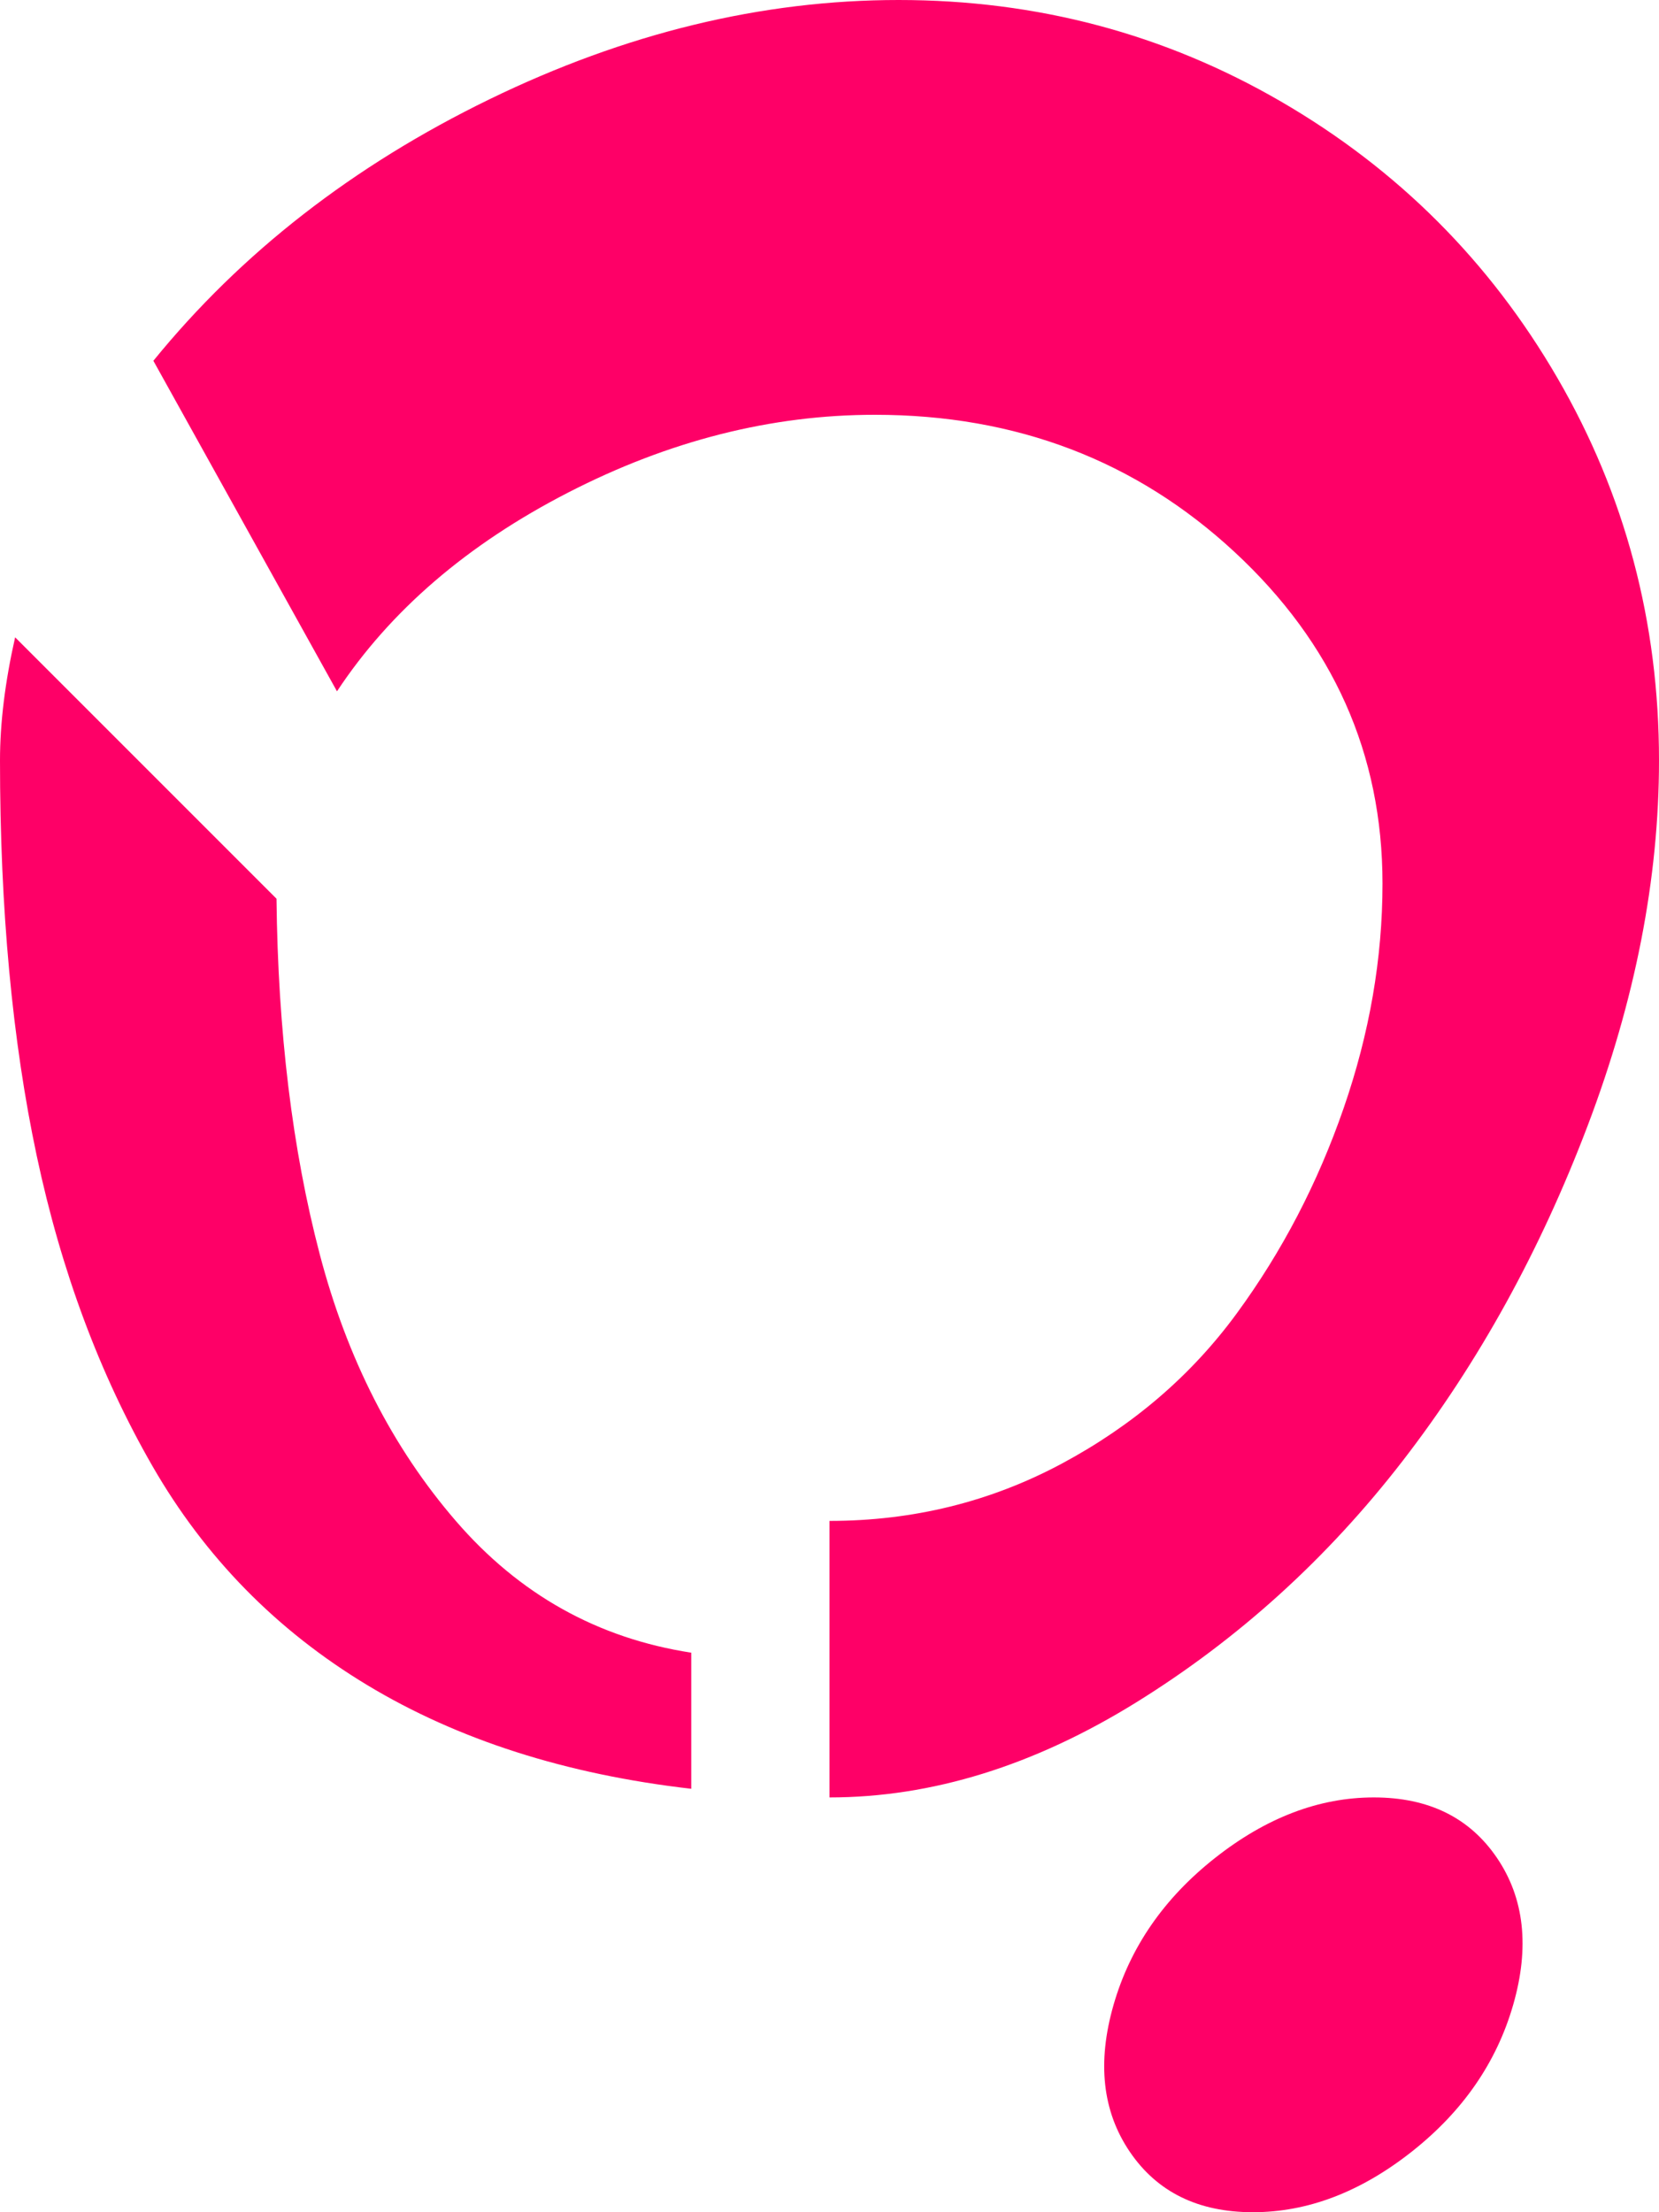 <svg width="96" height="128" viewBox="0 0 96 128" fill="none" xmlns="http://www.w3.org/2000/svg">
<path fill-rule="evenodd" clip-rule="evenodd" d="M48 104V88C52.833 88 57.312 86.896 61.438 84.688C65.562 82.479 68.938 79.583 71.562 76C74.188 72.417 76.25 68.458 77.75 64.125C79.25 59.792 80 55.458 80 51.125C80 43.625 77.146 37.229 71.438 31.938C65.729 26.646 58.792 24 50.625 24C44.625 24 38.708 25.5 32.875 28.5C27.042 31.5 22.583 35.333 19.5 40L8.875 20.875C13.958 14.625 20.438 9.583 28.312 5.75C36.188 1.917 44.083 0 52 0C60 0 67.375 1.958 74.125 5.875C80.875 9.792 86.208 15.125 90.125 21.875C94.042 28.625 96 36 96 44C96 50.833 94.625 57.875 91.875 65.125C89.125 72.375 85.562 78.833 81.188 84.5C76.812 90.167 71.667 94.833 65.75 98.5C59.833 102.167 53.917 104 48 104ZM40 95.625V103.5C32.75 102.667 26.5 100.667 21.25 97.5C16 94.333 11.854 90.104 8.812 84.812C5.771 79.521 3.542 73.542 2.125 66.875C0.708 60.208 0 52.583 0 44C0 41.833 0.292 39.458 0.875 36.875L16 52C16.083 59.667 16.917 66.521 18.5 72.562C20.083 78.604 22.708 83.75 26.375 88C30.042 92.25 34.583 94.792 40 95.625ZM86.625 107.5C85.042 105.167 82.667 104 79.5 104C76.333 104 73.271 105.167 70.312 107.5C67.354 109.833 65.396 112.667 64.438 116C63.479 119.333 63.792 122.167 65.375 124.5C66.958 126.833 69.333 128 72.5 128C75.667 128 78.729 126.833 81.688 124.5C84.646 122.167 86.604 119.333 87.562 116C88.521 112.667 88.208 109.833 86.625 107.5Z" fill="#FE0067"/>
</svg>

